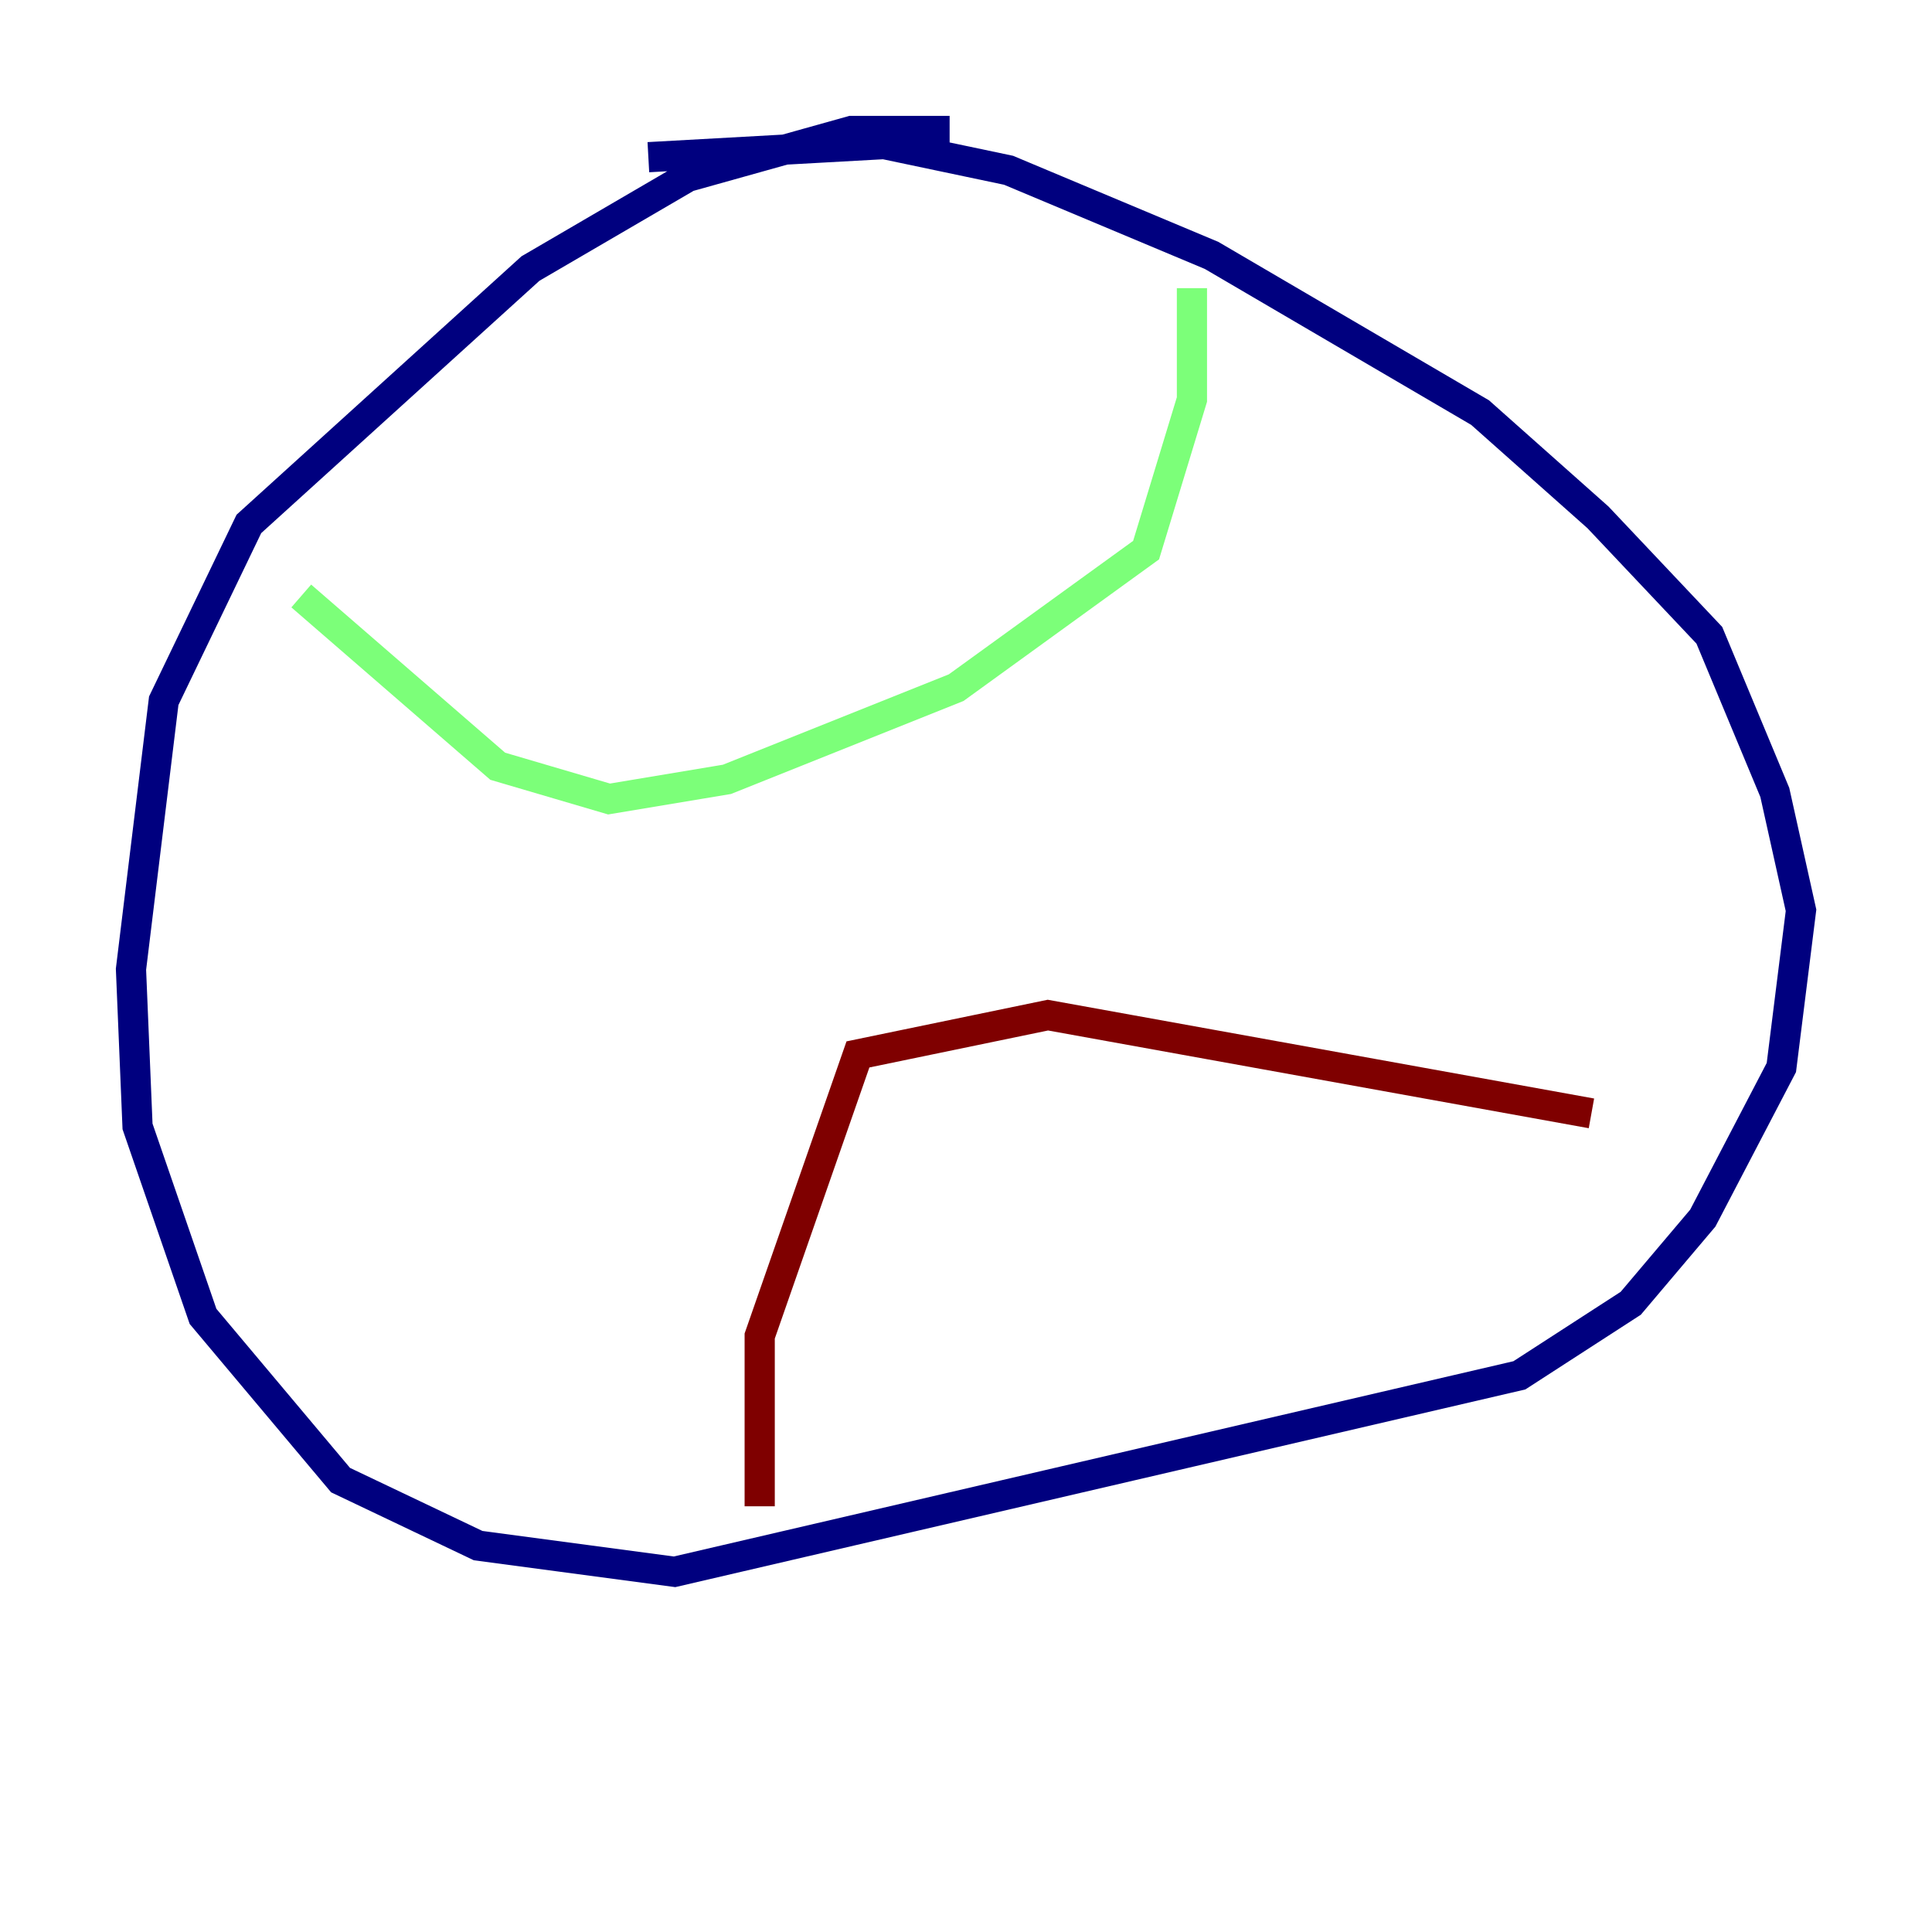 <?xml version="1.0" encoding="utf-8" ?>
<svg baseProfile="tiny" height="128" version="1.2" viewBox="0,0,128,128" width="128" xmlns="http://www.w3.org/2000/svg" xmlns:ev="http://www.w3.org/2001/xml-events" xmlns:xlink="http://www.w3.org/1999/xlink"><defs /><polyline fill="none" points="42.956,10.414 58.576,9.546 66.82,11.281 80.271,16.922 98.061,27.336 105.871,34.278 113.248,42.088 117.586,52.502 119.322,60.312 118.02,70.725 112.814,80.705 108.041,86.346 100.664,91.119 44.691,104.136 31.675,102.4 22.563,98.061 13.451,87.214 9.112,74.63 8.678,64.217 10.848,46.427 16.488,34.712 35.146,17.79 45.559,11.715 56.407,8.678 62.915,8.678" stroke="#00007f" stroke-width="2" /><polyline fill="none" points="78.969,19.091 78.969,26.468 75.932,36.447 63.349,45.559 48.163,51.634 40.352,52.936 32.976,50.766 19.959,39.485" stroke="#7cff79" stroke-width="2" /><polyline fill="none" points="105.437,73.763 69.424,67.254 56.841,69.858 50.332,88.515 50.332,99.797" stroke="#7f0000" stroke-width="2" /></svg>